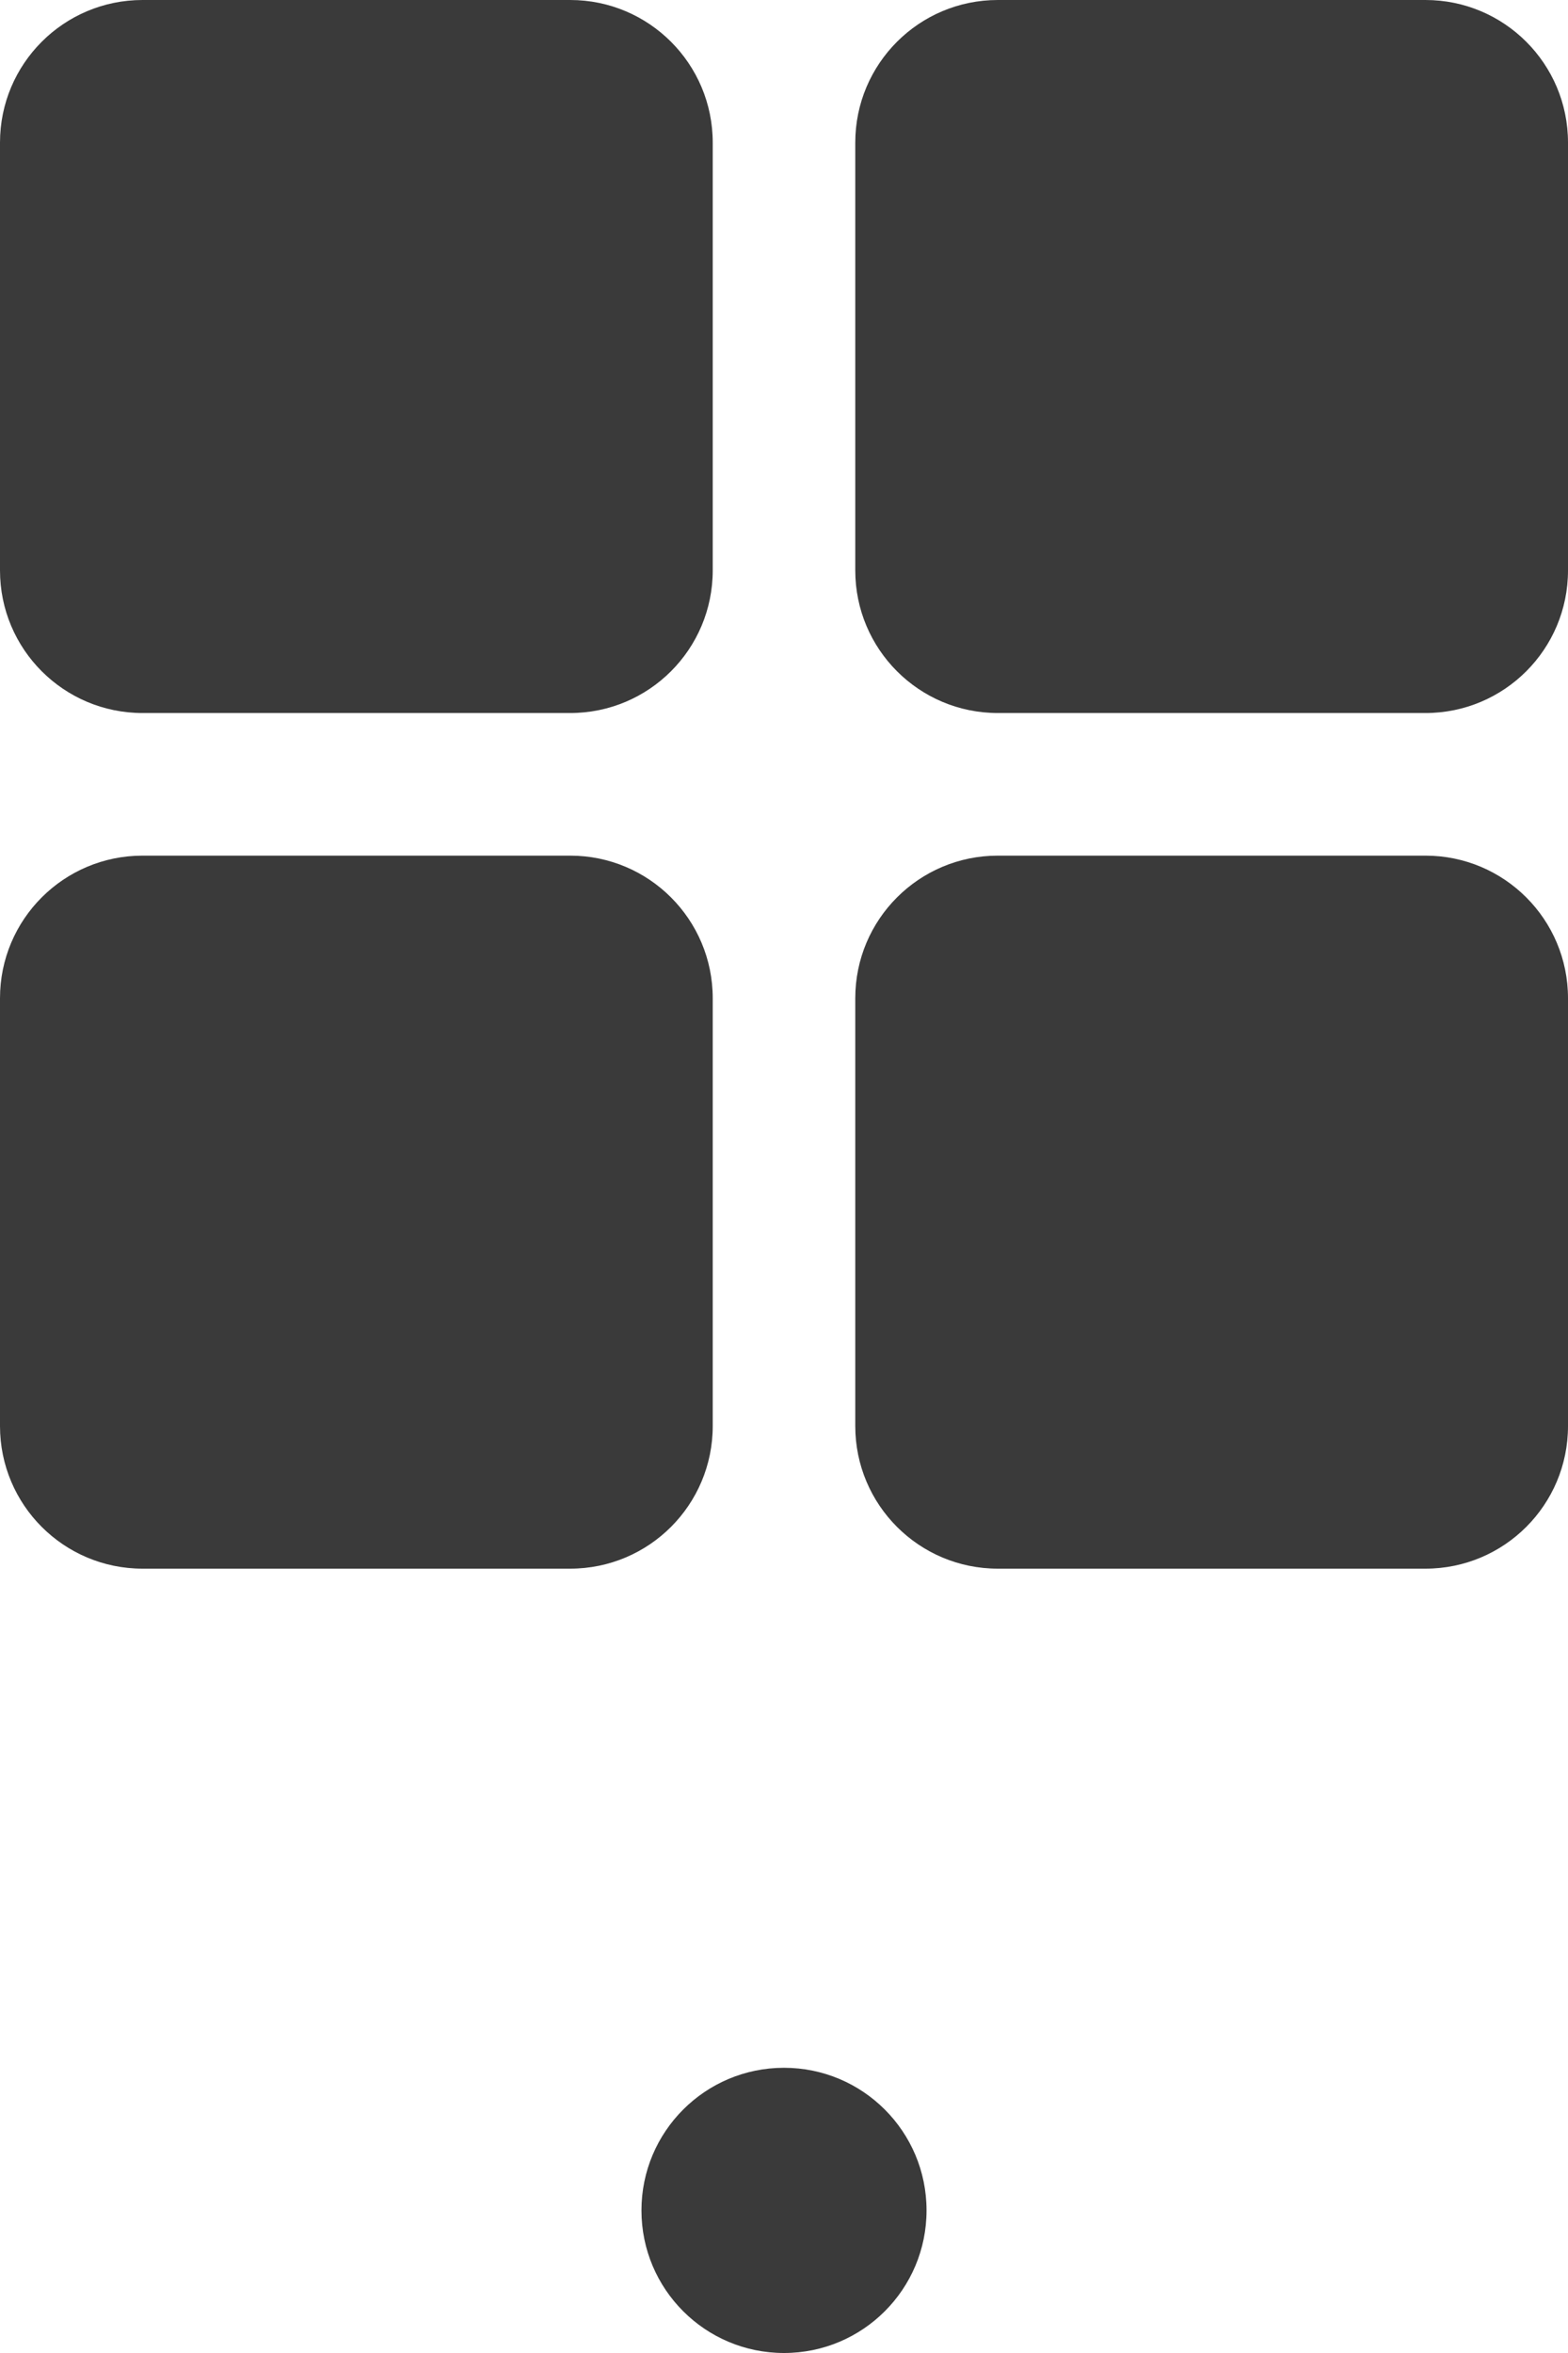 <svg width="22" height="33" viewBox="0 0 22 33" fill="none" xmlns="http://www.w3.org/2000/svg">
<path d="M0 2C0 0.895 0.895 0 2 0H8C9.105 0 10 0.895 10 2V8C10 9.105 9.105 10 8 10H2C0.895 10 0 9.105 0 8V2Z" fill="#3A3A3A"/>
<path d="M0 14C0 12.895 0.895 12 2 12H8C9.105 12 10 12.895 10 14V20C10 21.105 9.105 22 8 22H2C0.895 22 0 21.105 0 20V14Z" fill="#3A3A3A"/>
<path d="M12 2C12 0.895 12.895 0 14 0H20C21.105 0 22 0.895 22 2V8C22 9.105 21.105 10 20 10H14C12.895 10 12 9.105 12 8V2Z" fill="#3A3A3A"/>
<path d="M12 14C12 12.895 12.895 12 14 12H20C21.105 12 22 12.895 22 14V20C22 21.105 21.105 22 20 22H14C12.895 22 12 21.105 12 20V14Z" fill="#3A3A3A"/>
<path d="M13 31C13 32.105 12.105 33 11 33C9.895 33 9 32.105 9 31C9 29.895 9.895 29 11 29C12.105 29 13 29.895 13 31Z" fill="#3A3A3A"/>
</svg>
